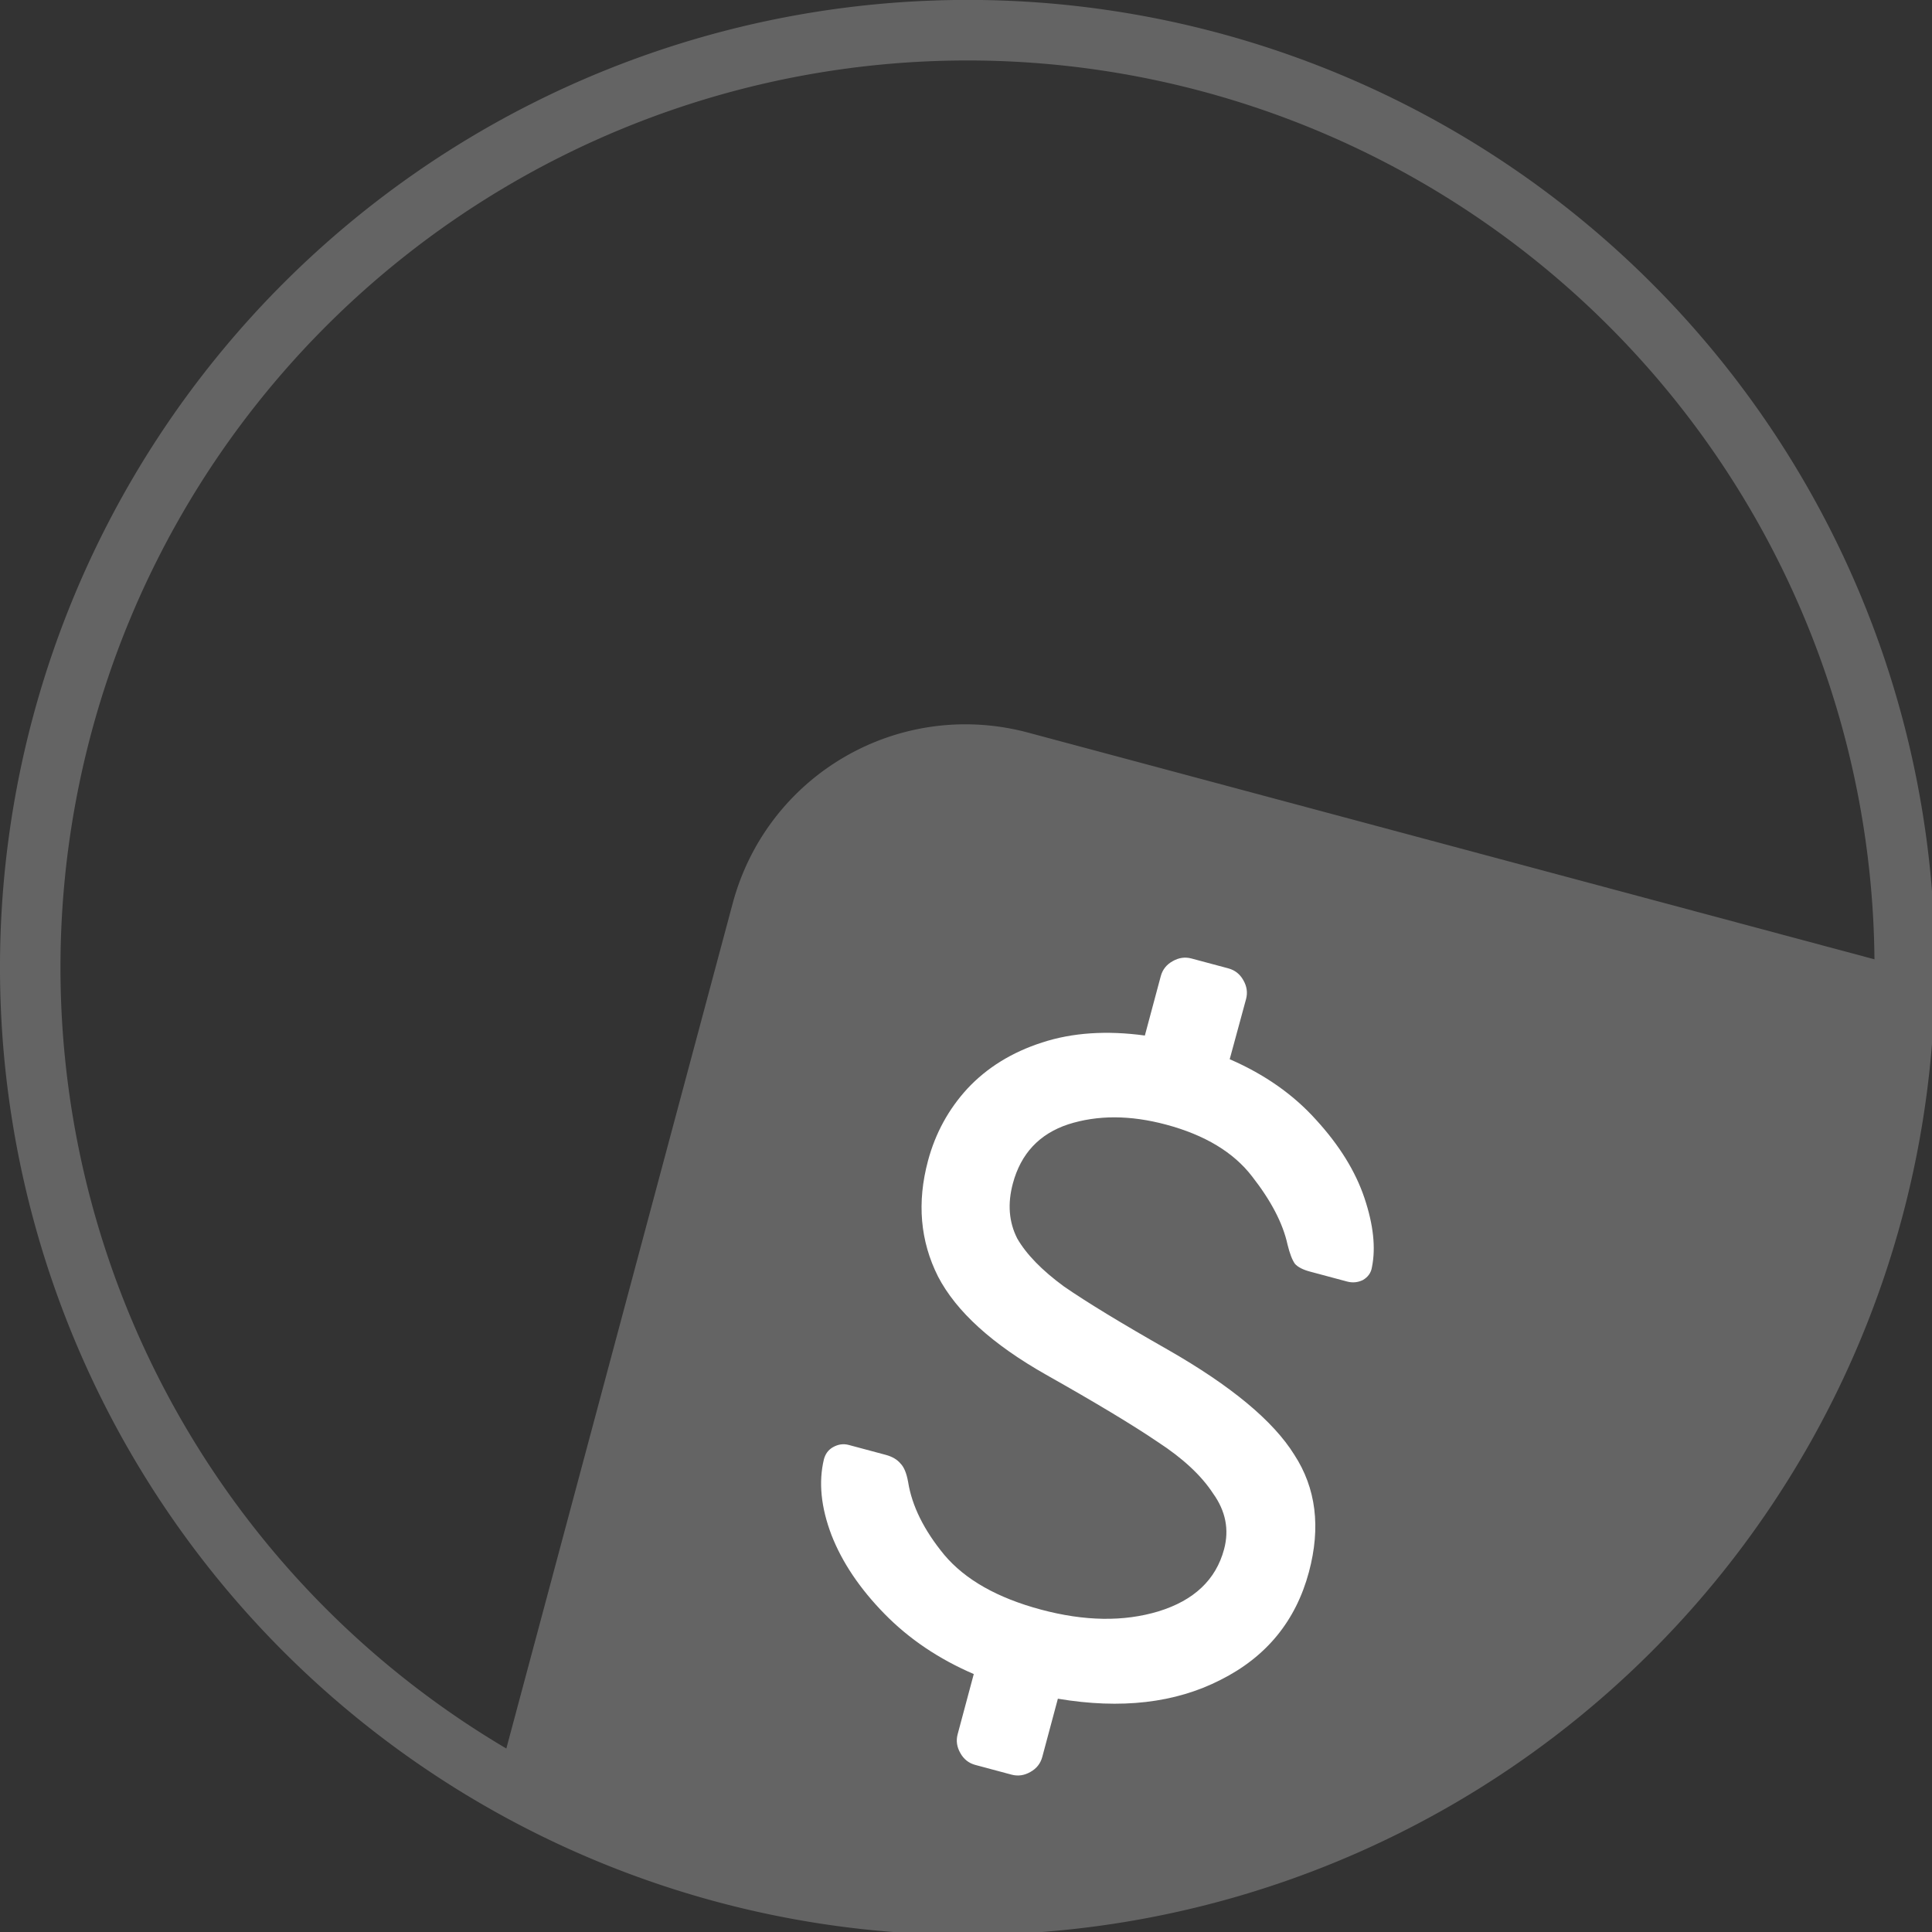 <?xml version="1.0" encoding="UTF-8" standalone="no"?>
<svg
   width="32"
   height="32"
   viewBox="0 0 8.467 8.467"
   version="1.1"
   id="svg20249"
   inkscape:version="1.1.2 (b8e25be8, 2022-02-05)"
   sodipodi:docname="baseicon.svg"
   xmlns:inkscape="http://www.inkscape.org/namespaces/inkscape"
   xmlns:sodipodi="http://sodipodi.sourceforge.net/DTD/sodipodi-0.dtd"
   xmlns="http://www.w3.org/2000/svg"
   xmlns:svg="http://www.w3.org/2000/svg"
   xmlns:rdf="http://www.w3.org/1999/02/22-rdf-syntax-ns#"
   xmlns:cc="http://creativecommons.org/ns#"
   xmlns:dc="http://purl.org/dc/elements/1.1/">
  <rect x="0" y="0" width="8.467" height="8.467" fill="#333333" stroke="none"/>
  <defs
     id="defs20243" />
  <sodipodi:namedview
     id="base"
     pagecolor="#ffffff"
     bordercolor="#666666"
     borderopacity="1.0"
     inkscape:pageopacity="0.0"
     inkscape:pageshadow="2"
     inkscape:zoom="15.839192"
     inkscape:cx="16.099306"
     inkscape:cy="15.24699"
     inkscape:document-units="mm"
     inkscape:current-layer="iconlayer"
     showgrid="true"
     units="px"
     inkscape:window-width="1312"
     inkscape:window-height="907"
     inkscape:window-x="0"
     inkscape:window-y="25"
     inkscape:window-maximized="0"
     inkscape:document-rotation="0"
     inkscape:pagecheckerboard="0">
    <inkscape:grid
       type="xygrid"
       id="grid20794"
       empspacing="4" />
    <inkscape:grid
       type="xygrid"
       id="grid20796"
       empspacing="1"
       originy="0.132"
       originx="0.132"
       dotted="true" />
  </sodipodi:namedview>
  <g
     inkscape:label="Base"
     inkscape:groupmode="layer"
     id="layer1"
     transform="translate(0,-288.533)"
     sodipodi:insensitive="true">
    <path
       style="fill:#646464;fill-opacity:1;stroke:none;stroke-width:0.36;stroke-linecap:round;stroke-linejoin:round;stroke-miterlimit:4;stroke-dasharray:none;stroke-dashoffset:0;stroke-opacity:1;paint-order:normal"
       d="m 4.507,291.744 c -0.566,-0.152 -1.144,0.182 -1.296,0.748 l -1.059,3.954 a 4.233,4.233 0 0 0 0.986,0.409 4.233,4.233 0 0 0 5.185,-2.993 4.233,4.233 0 0 0 0.141,-1.058 z"
       id="rect824-2-2"
       inkscape:connector-curvature="0"
       inkscape:export-filename="/home/victor/newcontemporary.png"
       inkscape:export-xdpi="2165.5593"
       inkscape:export-ydpi="2165.5593" />
    <path
       id="path814-0-9"
       style="opacity:1;fill:#646464;fill-opacity:1;stroke:none;stroke-width:1;stroke-linecap:round;stroke-linejoin:round;stroke-miterlimit:4;stroke-dasharray:none;stroke-dashoffset:0;stroke-opacity:1;paint-order:normal"
       d="M 15.402,0.01 A 16,16 0 0 0 0.545,11.857 16,16 0 0 0 11.859,31.453 16,16 0 0 0 31.455,20.141 16,16 0 0 0 20.143,0.543 16,16 0 0 0 15.402,0.01 Z M 16,1 A 15,15 0 0 1 31,16 15,15 0 0 1 16,31 15,15 0 0 1 1,16 15,15 0 0 1 16,1 Z"
       transform="matrix(0.265,0,0,0.265,0,288.533)" />
  </g>
  <g
     inkscape:groupmode="layer"
     id="iconlayer"
     inkscape:label="Icon">
    <g
       aria-label="$"
       transform="rotate(15)"
       id="text881-3"
       style="font-size:4.064px;line-height:1.25;font-family:Contemporary;-inkscape-font-specification:Contemporary;letter-spacing:0px;word-spacing:0px;fill:#ffffff;stroke-width:0.102">
      <path
         d="m 6.407,3.089 q 0.248,0.037 0.435,0.159 0.191,0.122 0.293,0.276 0.102,0.154 0.11,0.284 0.004,0.037 -0.024,0.065 -0.028,0.024 -0.065,0.024 H 6.988 q -0.049,0 -0.073,-0.016 Q 6.891,3.861 6.862,3.808 6.797,3.682 6.635,3.56 6.476,3.438 6.212,3.438 q -0.244,0 -0.415,0.11 -0.167,0.11 -0.167,0.313 0,0.138 0.081,0.228 0.085,0.085 0.252,0.15 0.171,0.061 0.512,0.15 0.463,0.122 0.654,0.301 0.195,0.175 0.195,0.48 0,0.333 -0.252,0.557 -0.248,0.224 -0.667,0.264 v 0.264 q 0,0.045 -0.033,0.077 -0.033,0.033 -0.077,0.033 H 6.131 q -0.045,0 -0.077,-0.033 -0.033,-0.033 -0.033,-0.077 V 5.982 Q 5.773,5.946 5.574,5.828 5.375,5.71 5.261,5.555 5.147,5.397 5.143,5.243 q 0,-0.037 0.024,-0.061 0.028,-0.028 0.065,-0.028 h 0.167 q 0.045,0 0.073,0.02 0.028,0.016 0.053,0.069 0.065,0.146 0.236,0.268 0.175,0.122 0.471,0.122 0.297,0 0.5,-0.126 0.207,-0.13 0.207,-0.337 0,-0.134 -0.11,-0.224 Q 6.724,4.852 6.537,4.791 6.35,4.726 5.988,4.633 5.594,4.531 5.419,4.34 5.245,4.145 5.245,3.861 q 0,-0.187 0.085,-0.35 0.089,-0.167 0.264,-0.28 0.175,-0.114 0.427,-0.146 V 2.816 q 0,-0.045 0.033,-0.077 0.033,-0.033 0.077,-0.033 h 0.167 q 0.045,0 0.077,0.033 0.033,0.033 0.033,0.077 z"
         id="path1276" />
    </g>
  </g>
</svg>
